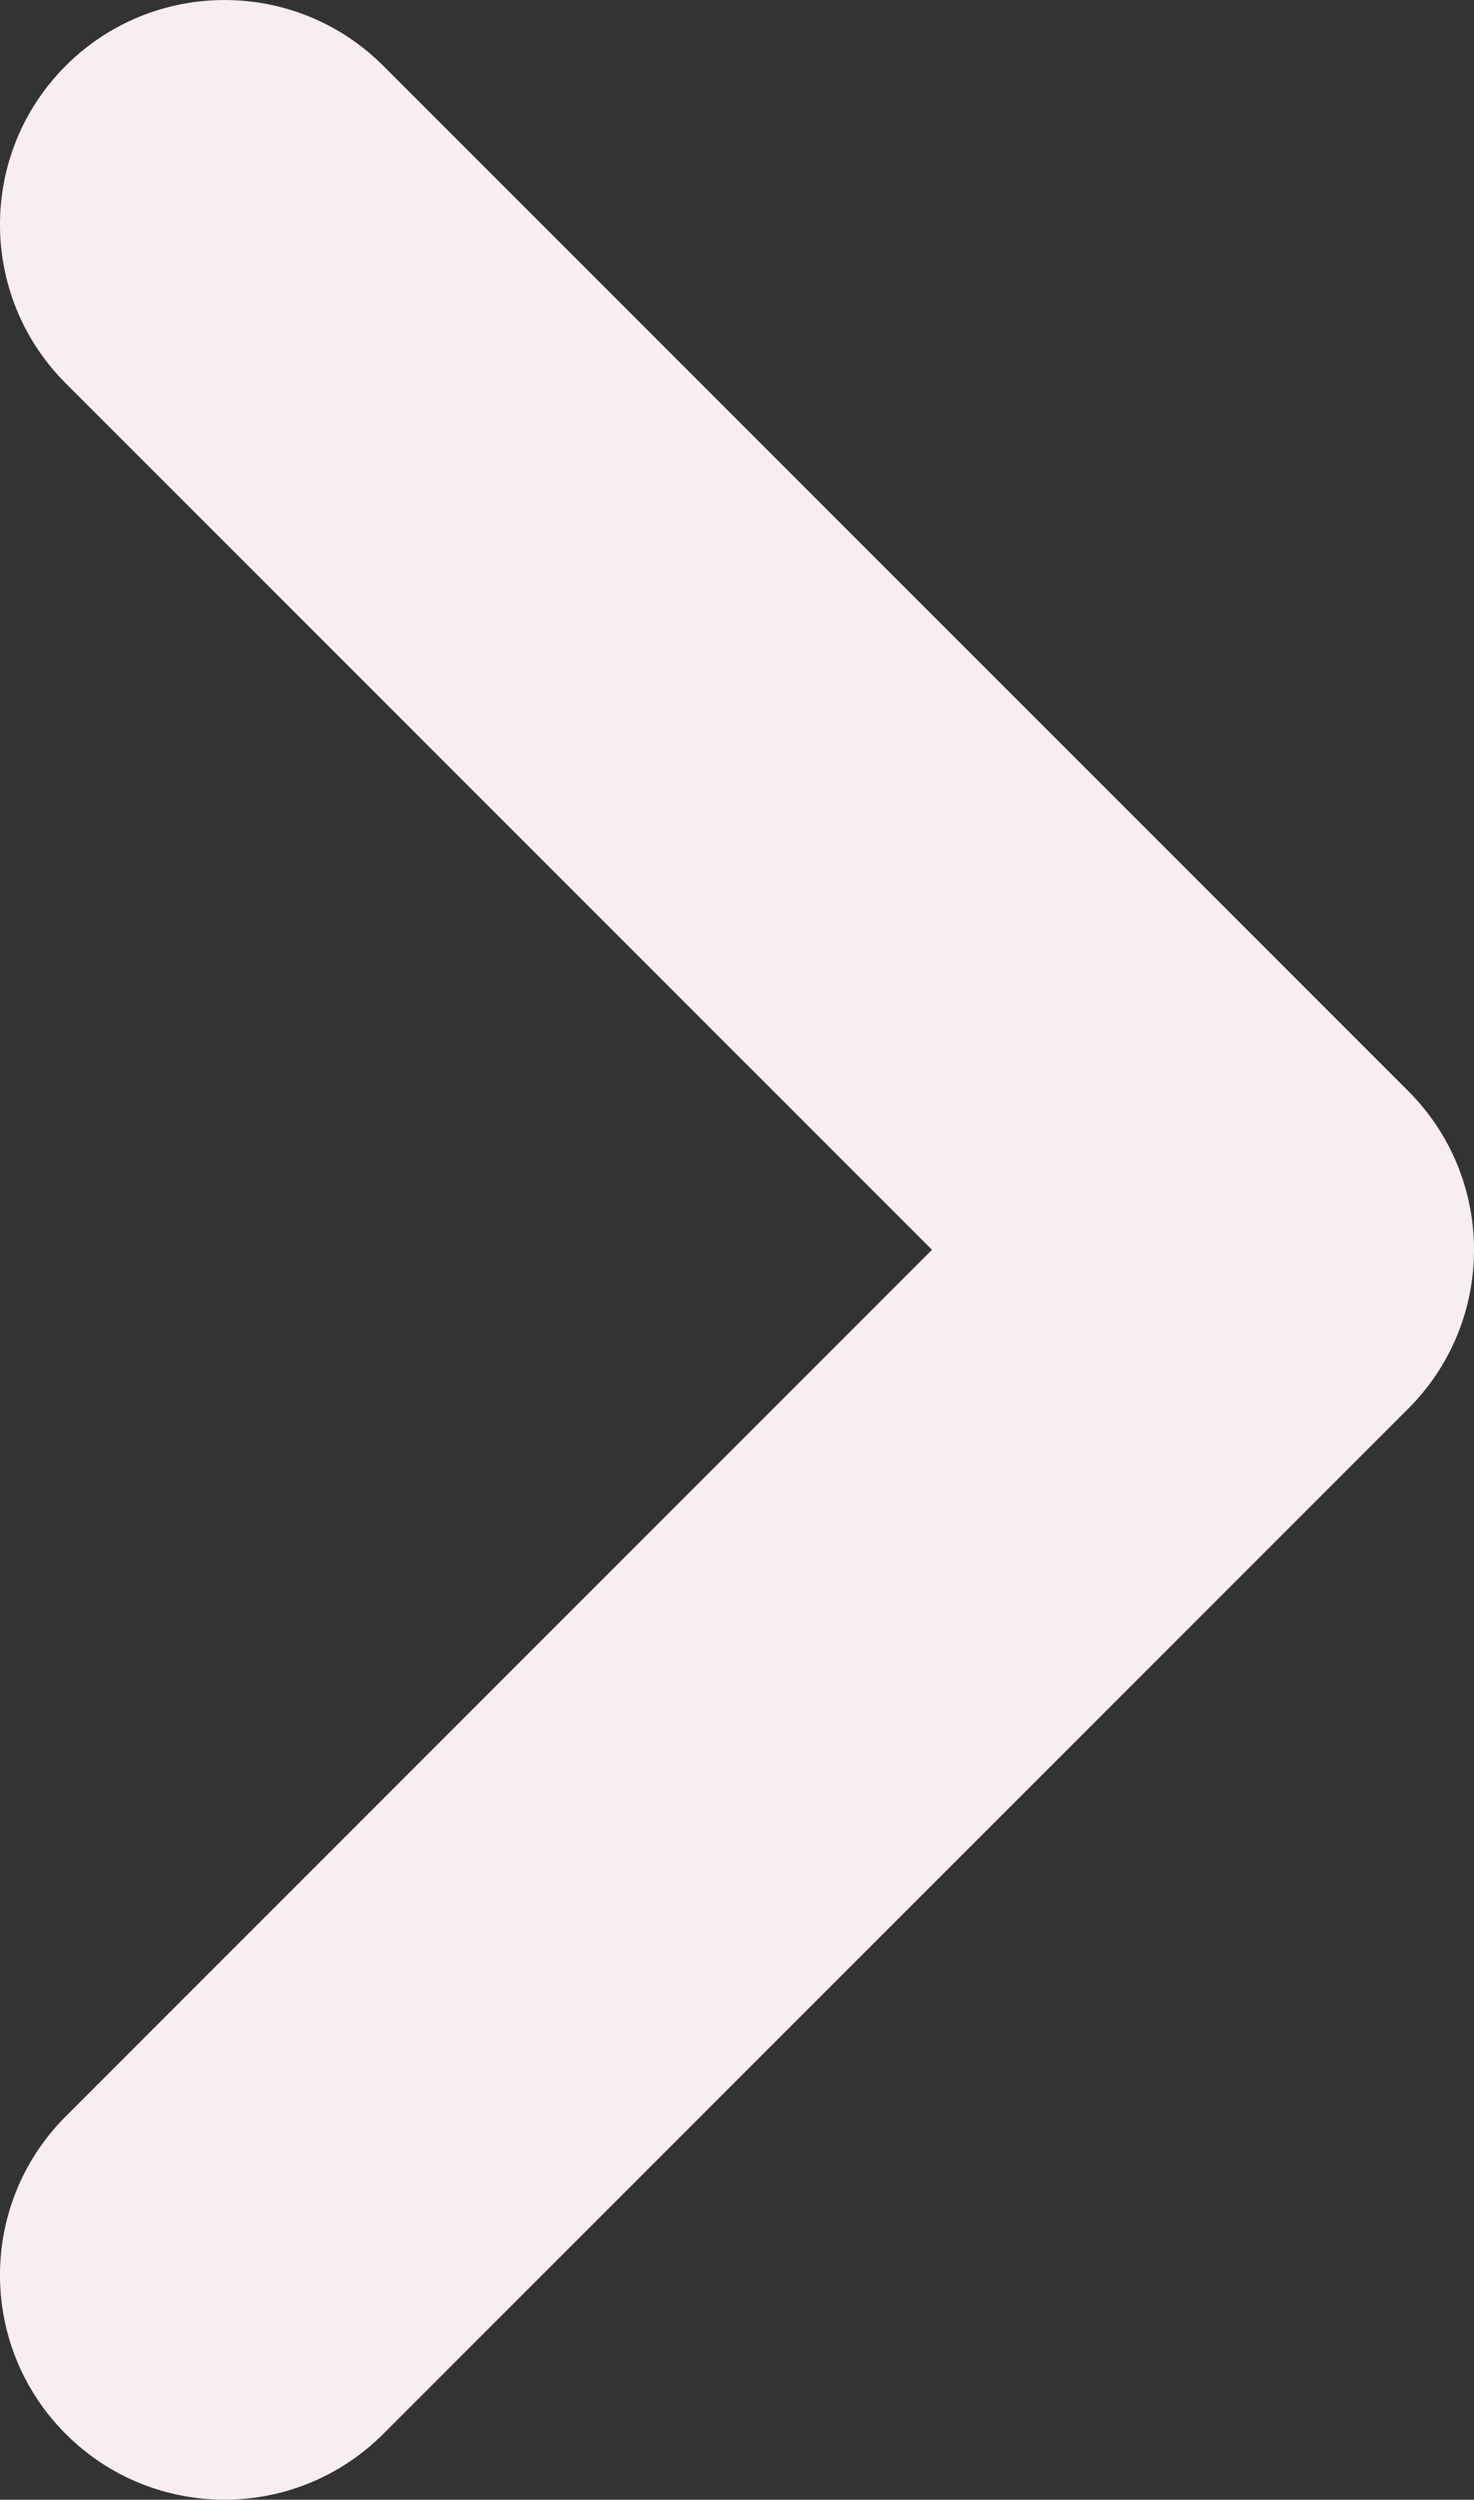<?xml version="1.0" encoding="iso-8859-1"?>
<!-- Generator: Adobe Illustrator 17.0.0, SVG Export Plug-In . SVG Version: 6.00 Build 0)  -->
<!DOCTYPE svg PUBLIC "-//W3C//DTD SVG 1.1//EN" "http://www.w3.org/Graphics/SVG/1.1/DTD/svg11.dtd">
<svg version="1.1" id="Layer_1" xmlns="http://www.w3.org/2000/svg" xmlns:xlink="http://www.w3.org/1999/xlink" x="0px" y="0px"
	 width="22.981px" height="38.962px" viewBox="0 0 22.981 38.962" style="enable-background:new 0 0 22.981 38.962;"
	 xml:space="preserve">
<rect x="0" y="0" width="22.981" height="38.962" fill="#333333" stroke="none"/>
<g>
	<path style="fill:#F7EEF3;" d="M3.5,38.962c-0.896,0-1.792-0.342-2.475-1.025c-1.367-1.367-1.367-3.583,0-4.95l13.506-13.507
		L1.025,5.975c-1.367-1.367-1.367-3.583,0-4.95c1.367-1.366,3.583-1.366,4.95,0l15.981,15.981c1.367,1.367,1.367,3.583,0,4.95
		L5.975,37.937C5.292,38.62,4.396,38.962,3.5,38.962z"/>
</g>
</svg>
